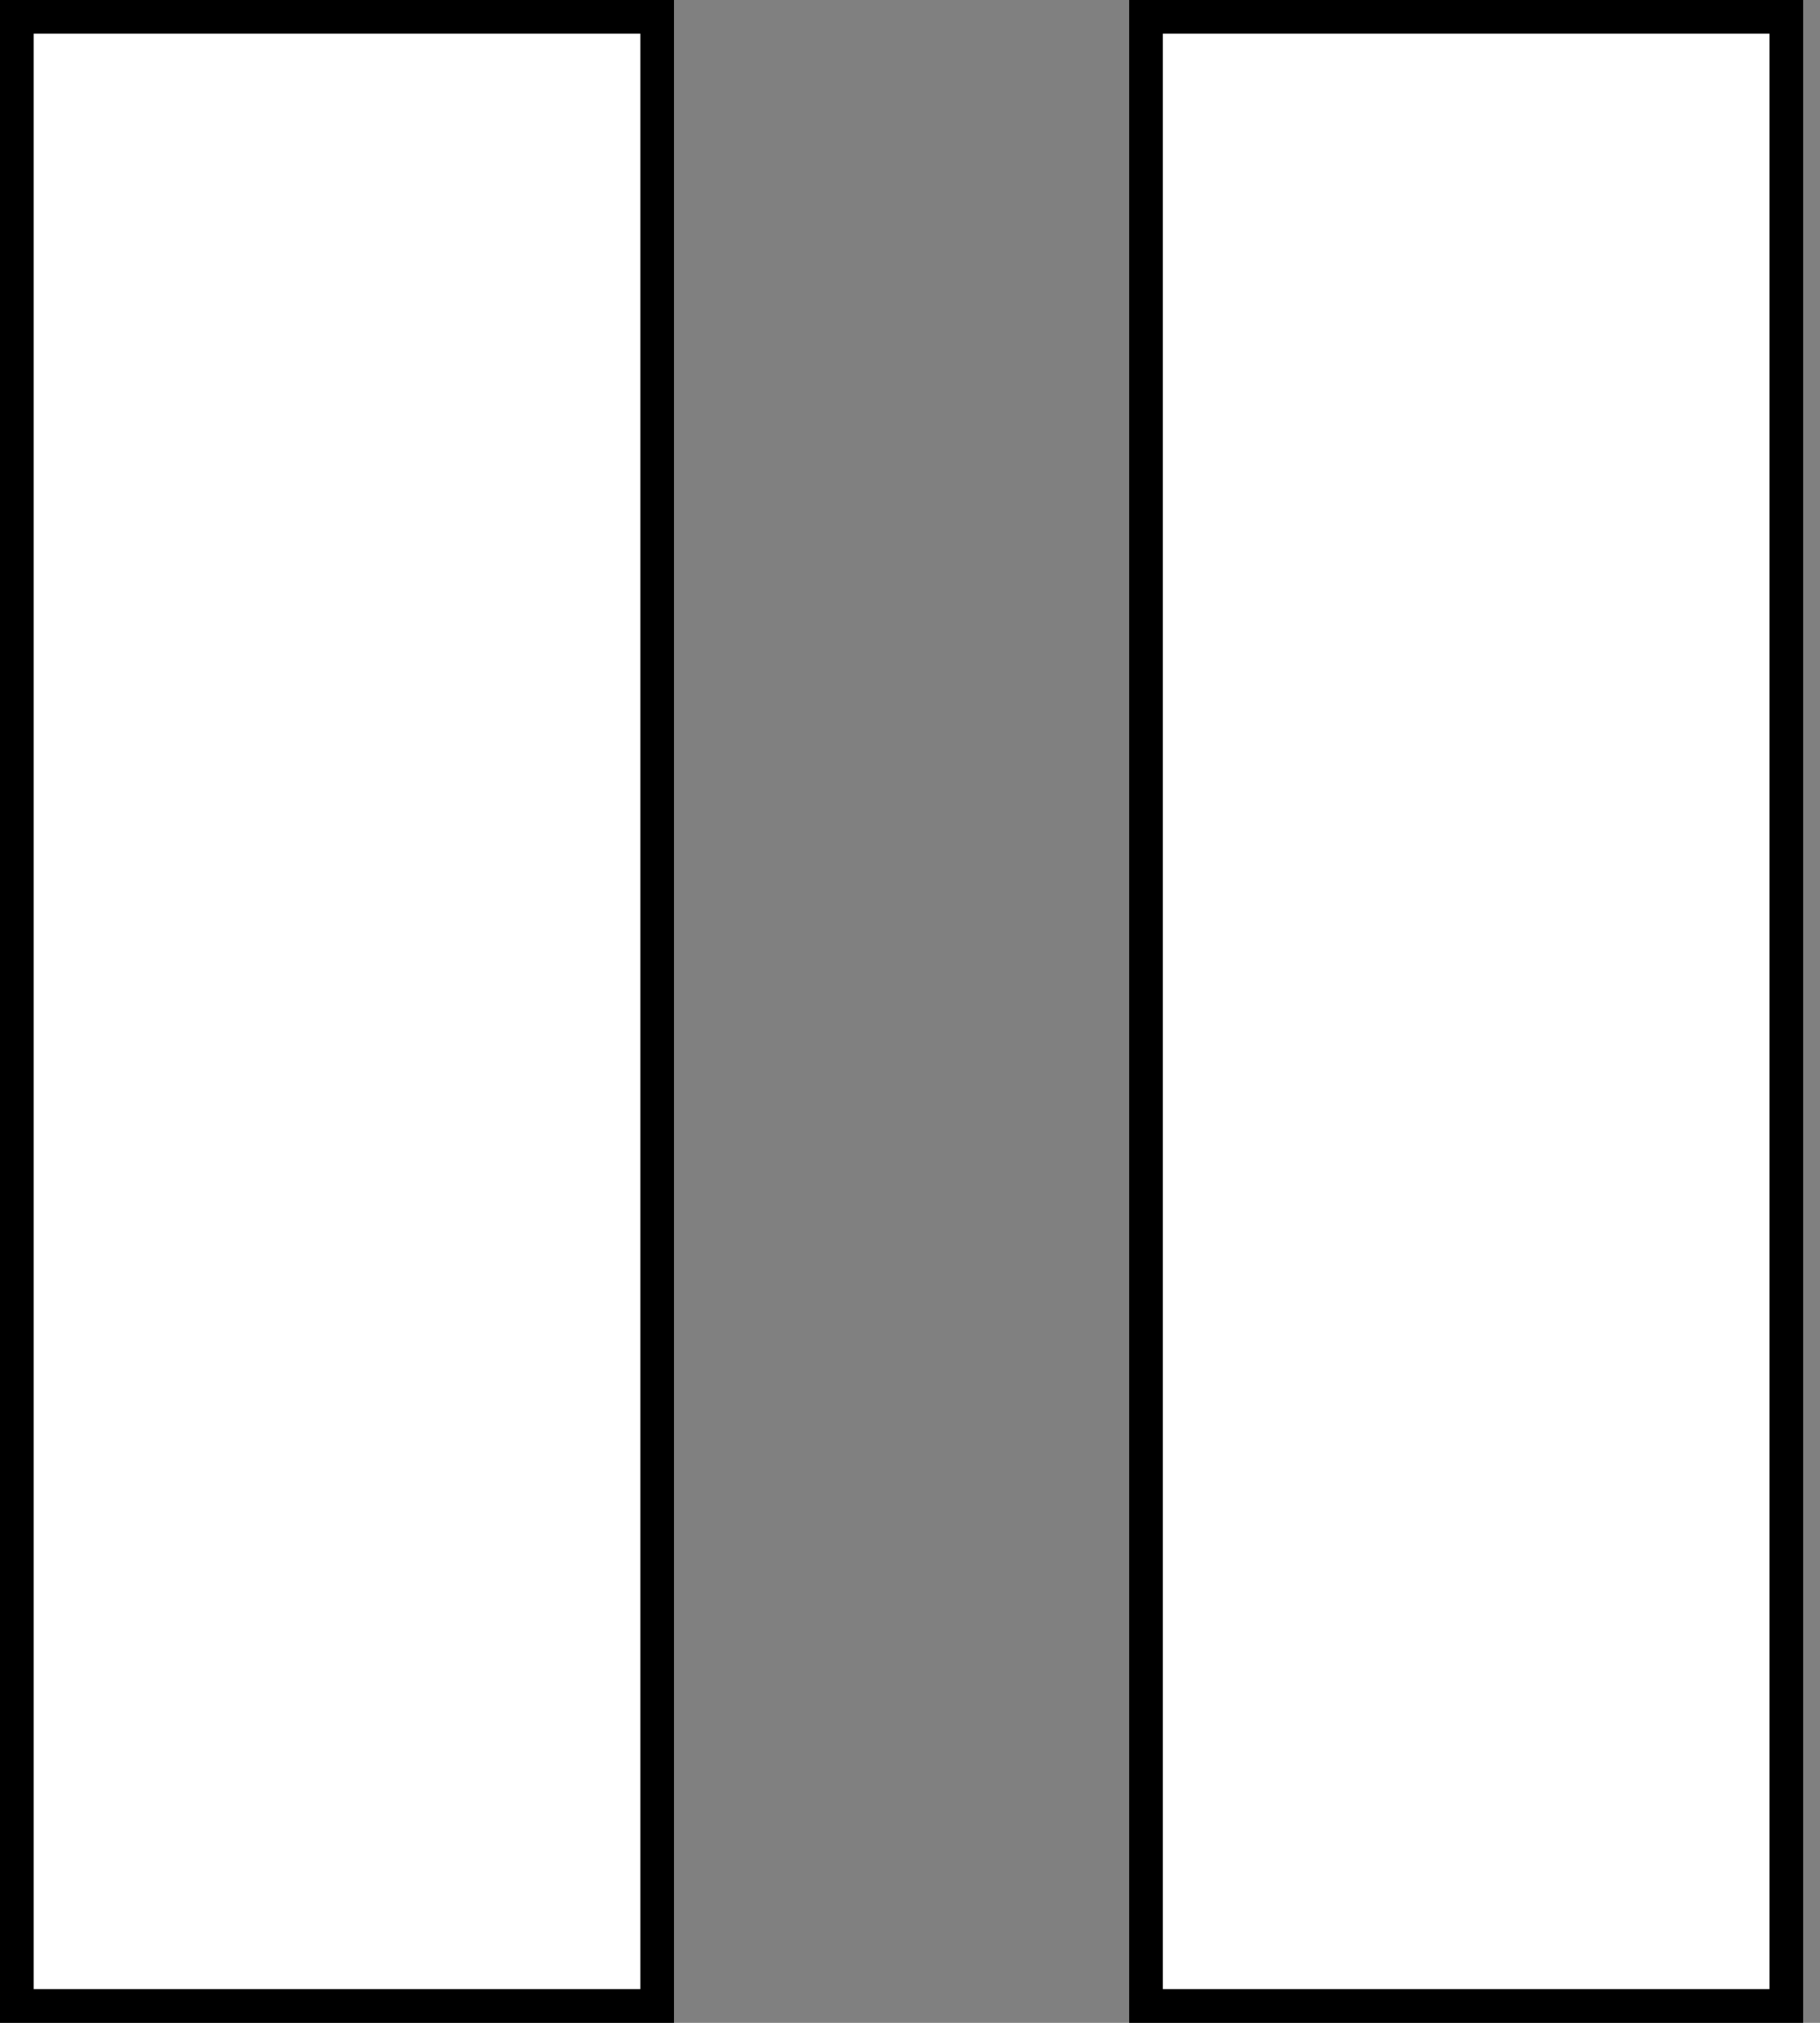 <svg width="54" height="60" viewBox="0 0 54 60" fill="none" xmlns="http://www.w3.org/2000/svg">
<rect x="0" y="0" width="54" height="60" fill="#808080" stroke="none"/>
<rect x="0.5" y="0.5" width="19" height="59" fill="white" stroke="black"/>
<path d="M34 0.5H53V59.5H34V0.5Z" fill="white" stroke="black"/>
</svg>
